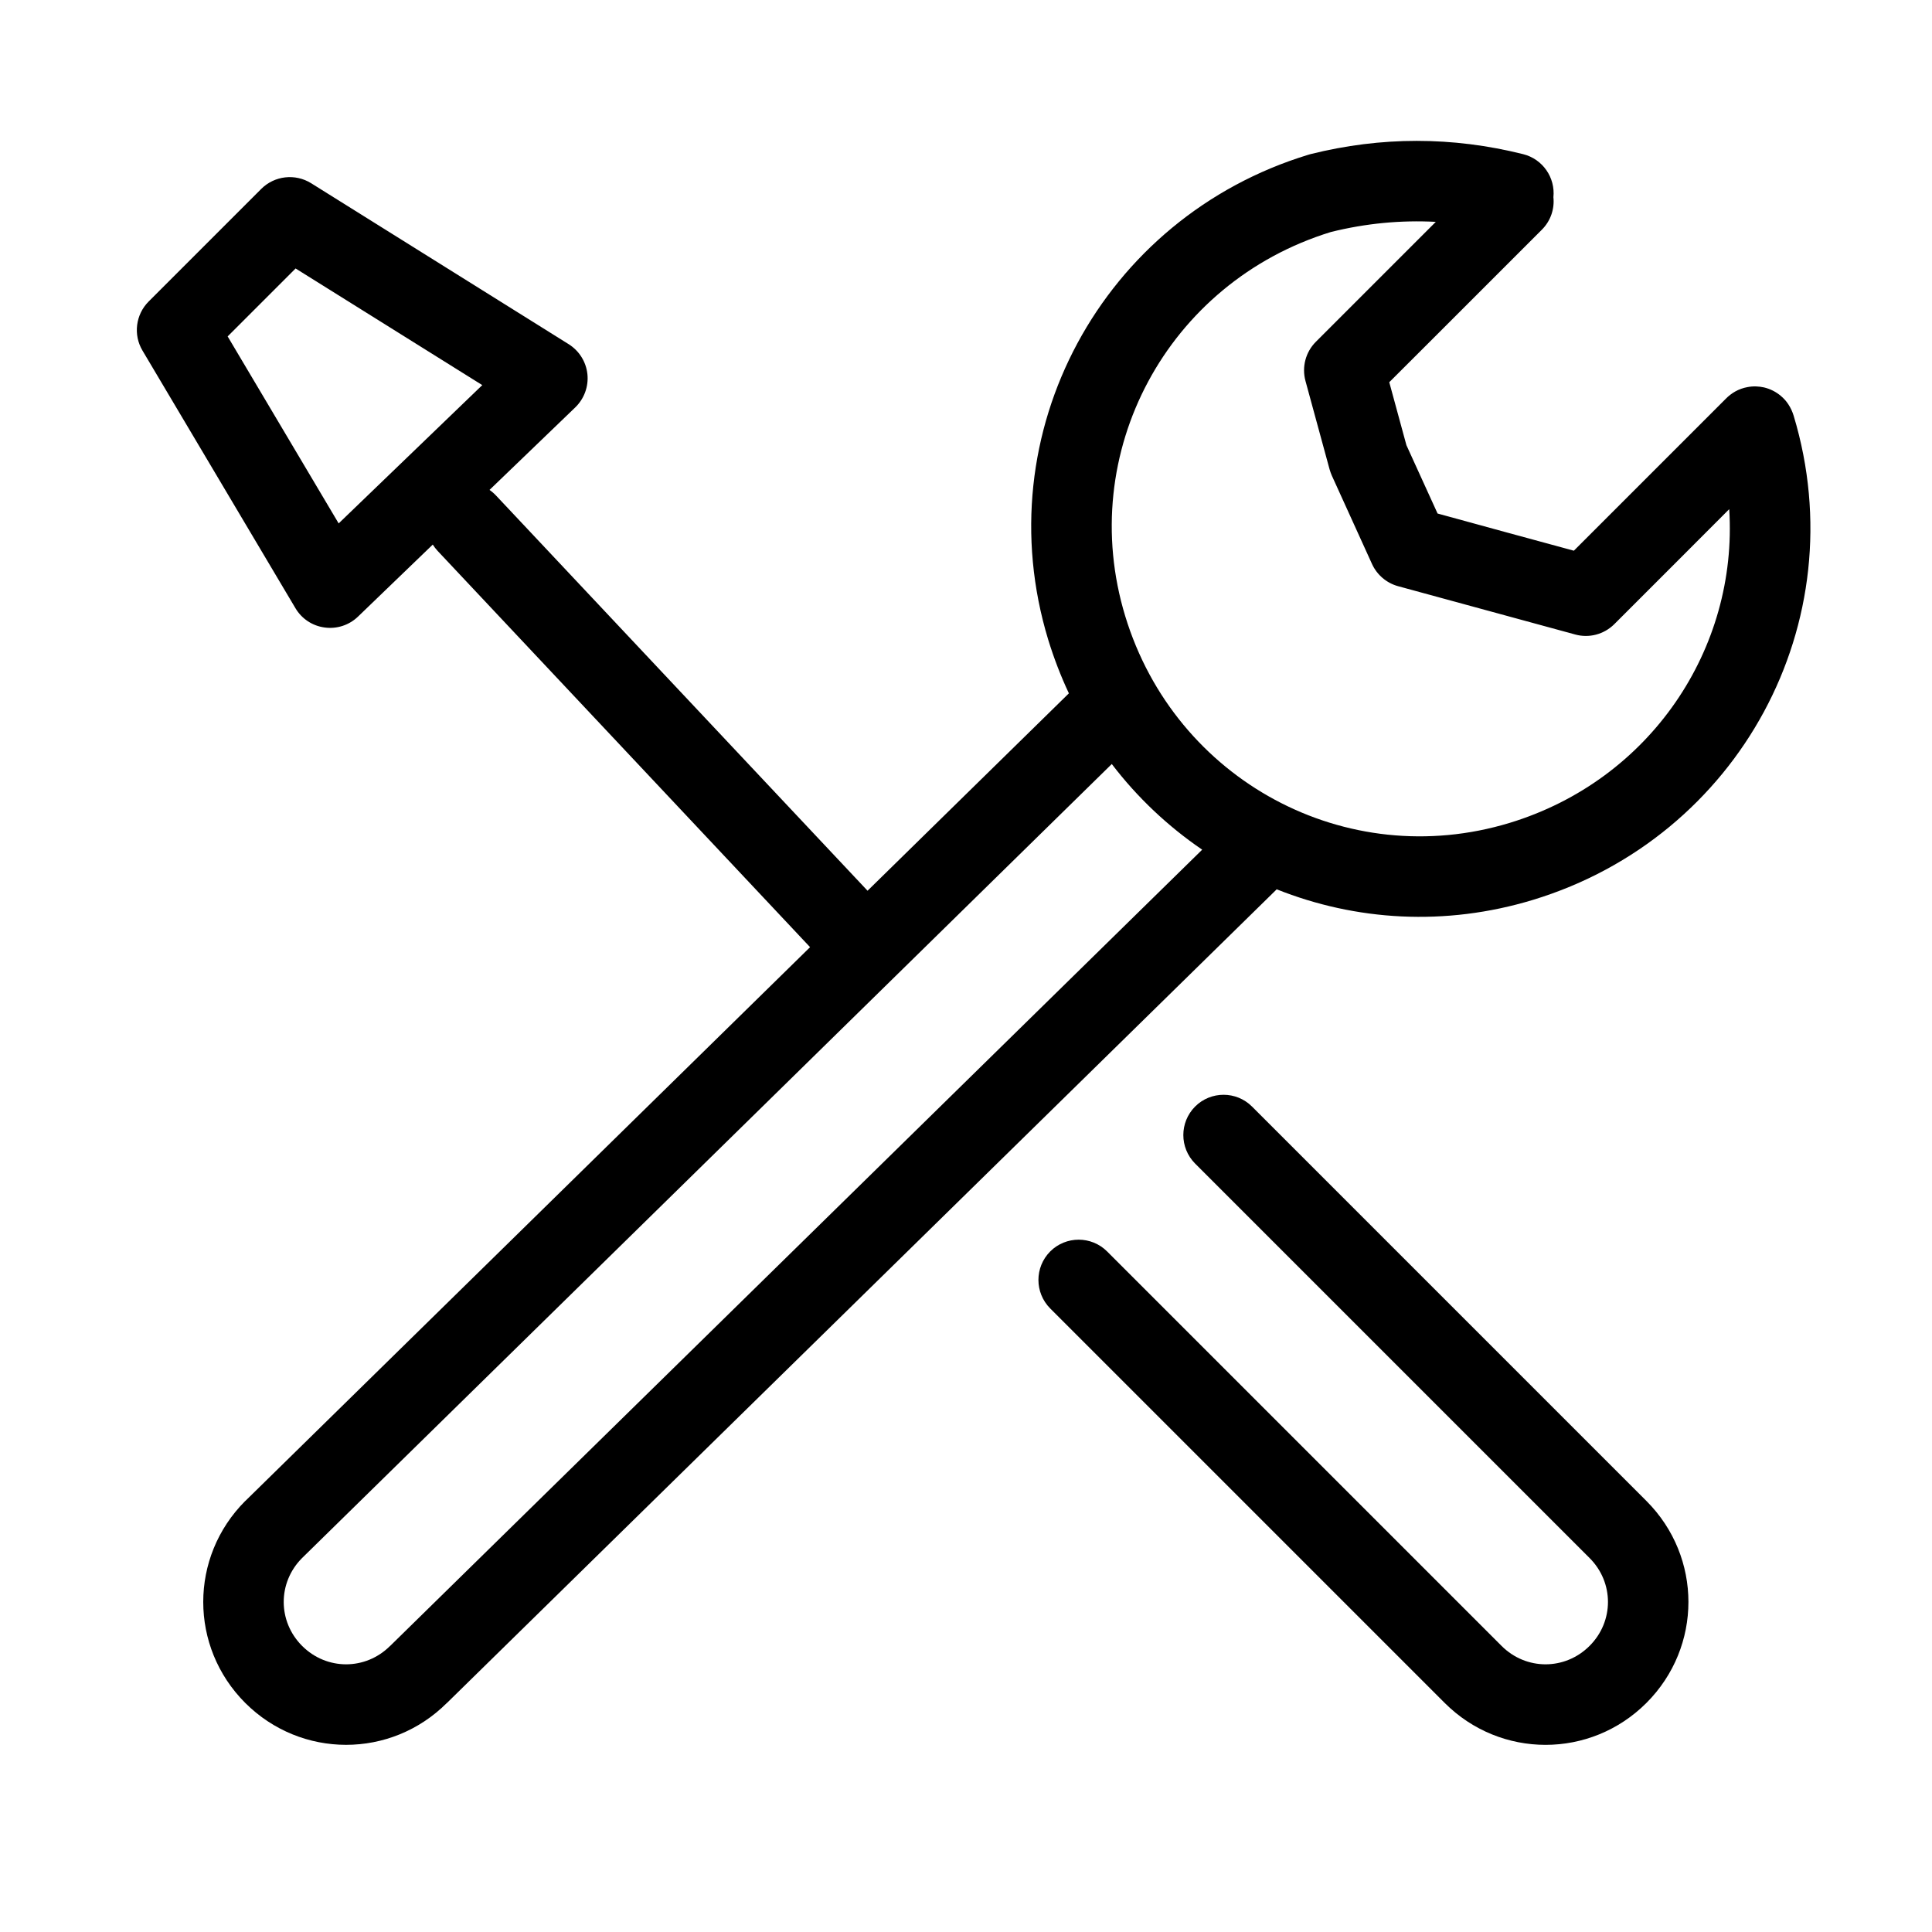 <svg width="24" height="24" viewBox="0 0 24 24" fill="none" xmlns="http://www.w3.org/2000/svg">
<path fill-rule="evenodd" clip-rule="evenodd" d="M17.836 2.756C17.402 2.733 16.968 2.774 16.533 2.882C14.501 3.507 13.361 5.626 13.978 7.654C14.599 9.694 16.722 10.84 18.754 10.222C20.5 9.69 21.591 8.059 21.481 6.325L20.853 6.954L20.053 7.754C19.926 7.88 19.741 7.93 19.568 7.882L18.468 7.582L17.368 7.282C17.225 7.243 17.106 7.142 17.044 7.007L16.544 5.907C16.534 5.883 16.524 5.857 16.517 5.832L16.217 4.732C16.17 4.558 16.219 4.373 16.346 4.246L17.146 3.446L17.836 2.756ZM19.297 2.45C19.322 2.207 19.165 1.976 18.921 1.915C18.041 1.695 17.158 1.695 16.278 1.915C16.27 1.917 16.262 1.919 16.254 1.922C13.694 2.701 12.24 5.378 13.021 7.946C13.092 8.177 13.178 8.4 13.278 8.613L10.777 11.065L6.164 6.158C6.138 6.13 6.111 6.107 6.081 6.086L7.147 5.06C7.257 4.953 7.313 4.801 7.297 4.648C7.281 4.495 7.195 4.358 7.065 4.276L3.865 2.276C3.667 2.153 3.411 2.182 3.246 2.346L1.846 3.746C1.685 3.908 1.653 4.159 1.77 4.355L3.67 7.555C3.748 7.687 3.881 7.775 4.033 7.795C4.184 7.816 4.337 7.766 4.447 7.66L5.376 6.765C5.393 6.792 5.413 6.818 5.435 6.842L10.063 11.766L3.05 18.643L3.05 18.643L3.046 18.646C2.351 19.342 2.351 20.458 3.046 21.154C3.741 21.848 4.856 21.849 5.551 21.155L5.553 21.154L15.85 11.057L15.859 11.047C16.838 11.438 17.951 11.511 19.045 11.178C21.602 10.4 23.055 7.73 22.282 5.166C22.267 5.116 22.245 5.067 22.215 5.022C22.189 4.982 22.158 4.948 22.122 4.918C22.061 4.866 21.989 4.831 21.915 4.813C21.848 4.798 21.778 4.795 21.707 4.809C21.655 4.818 21.603 4.837 21.556 4.863C21.512 4.888 21.472 4.919 21.438 4.954L20.146 6.246L19.551 6.841L18.731 6.618L17.858 6.379L17.471 5.53L17.258 4.748L17.853 4.154L19.153 2.854C19.264 2.743 19.312 2.594 19.297 2.45ZM13.811 9.491C14.129 9.908 14.509 10.265 14.934 10.555L4.85 20.443L4.85 20.443L4.846 20.446C4.541 20.751 4.058 20.751 3.753 20.446C3.449 20.142 3.448 19.66 3.752 19.355L3.753 19.354L13.811 9.491ZM15.553 13.746C15.358 13.551 15.041 13.551 14.846 13.746C14.651 13.942 14.651 14.258 14.846 14.454L19.746 19.354C20.051 19.658 20.051 20.142 19.746 20.446C19.441 20.751 18.958 20.751 18.653 20.446L13.753 15.546C13.558 15.351 13.241 15.351 13.046 15.546C12.851 15.742 12.851 16.058 13.046 16.254L17.946 21.154C18.641 21.849 19.758 21.849 20.453 21.154C21.148 20.458 21.148 19.342 20.453 18.646L15.553 13.746ZM2.828 4.179L3.672 3.335L5.991 4.784L4.207 6.502L2.828 4.179Z" fill="currentColor"/>
</svg>
